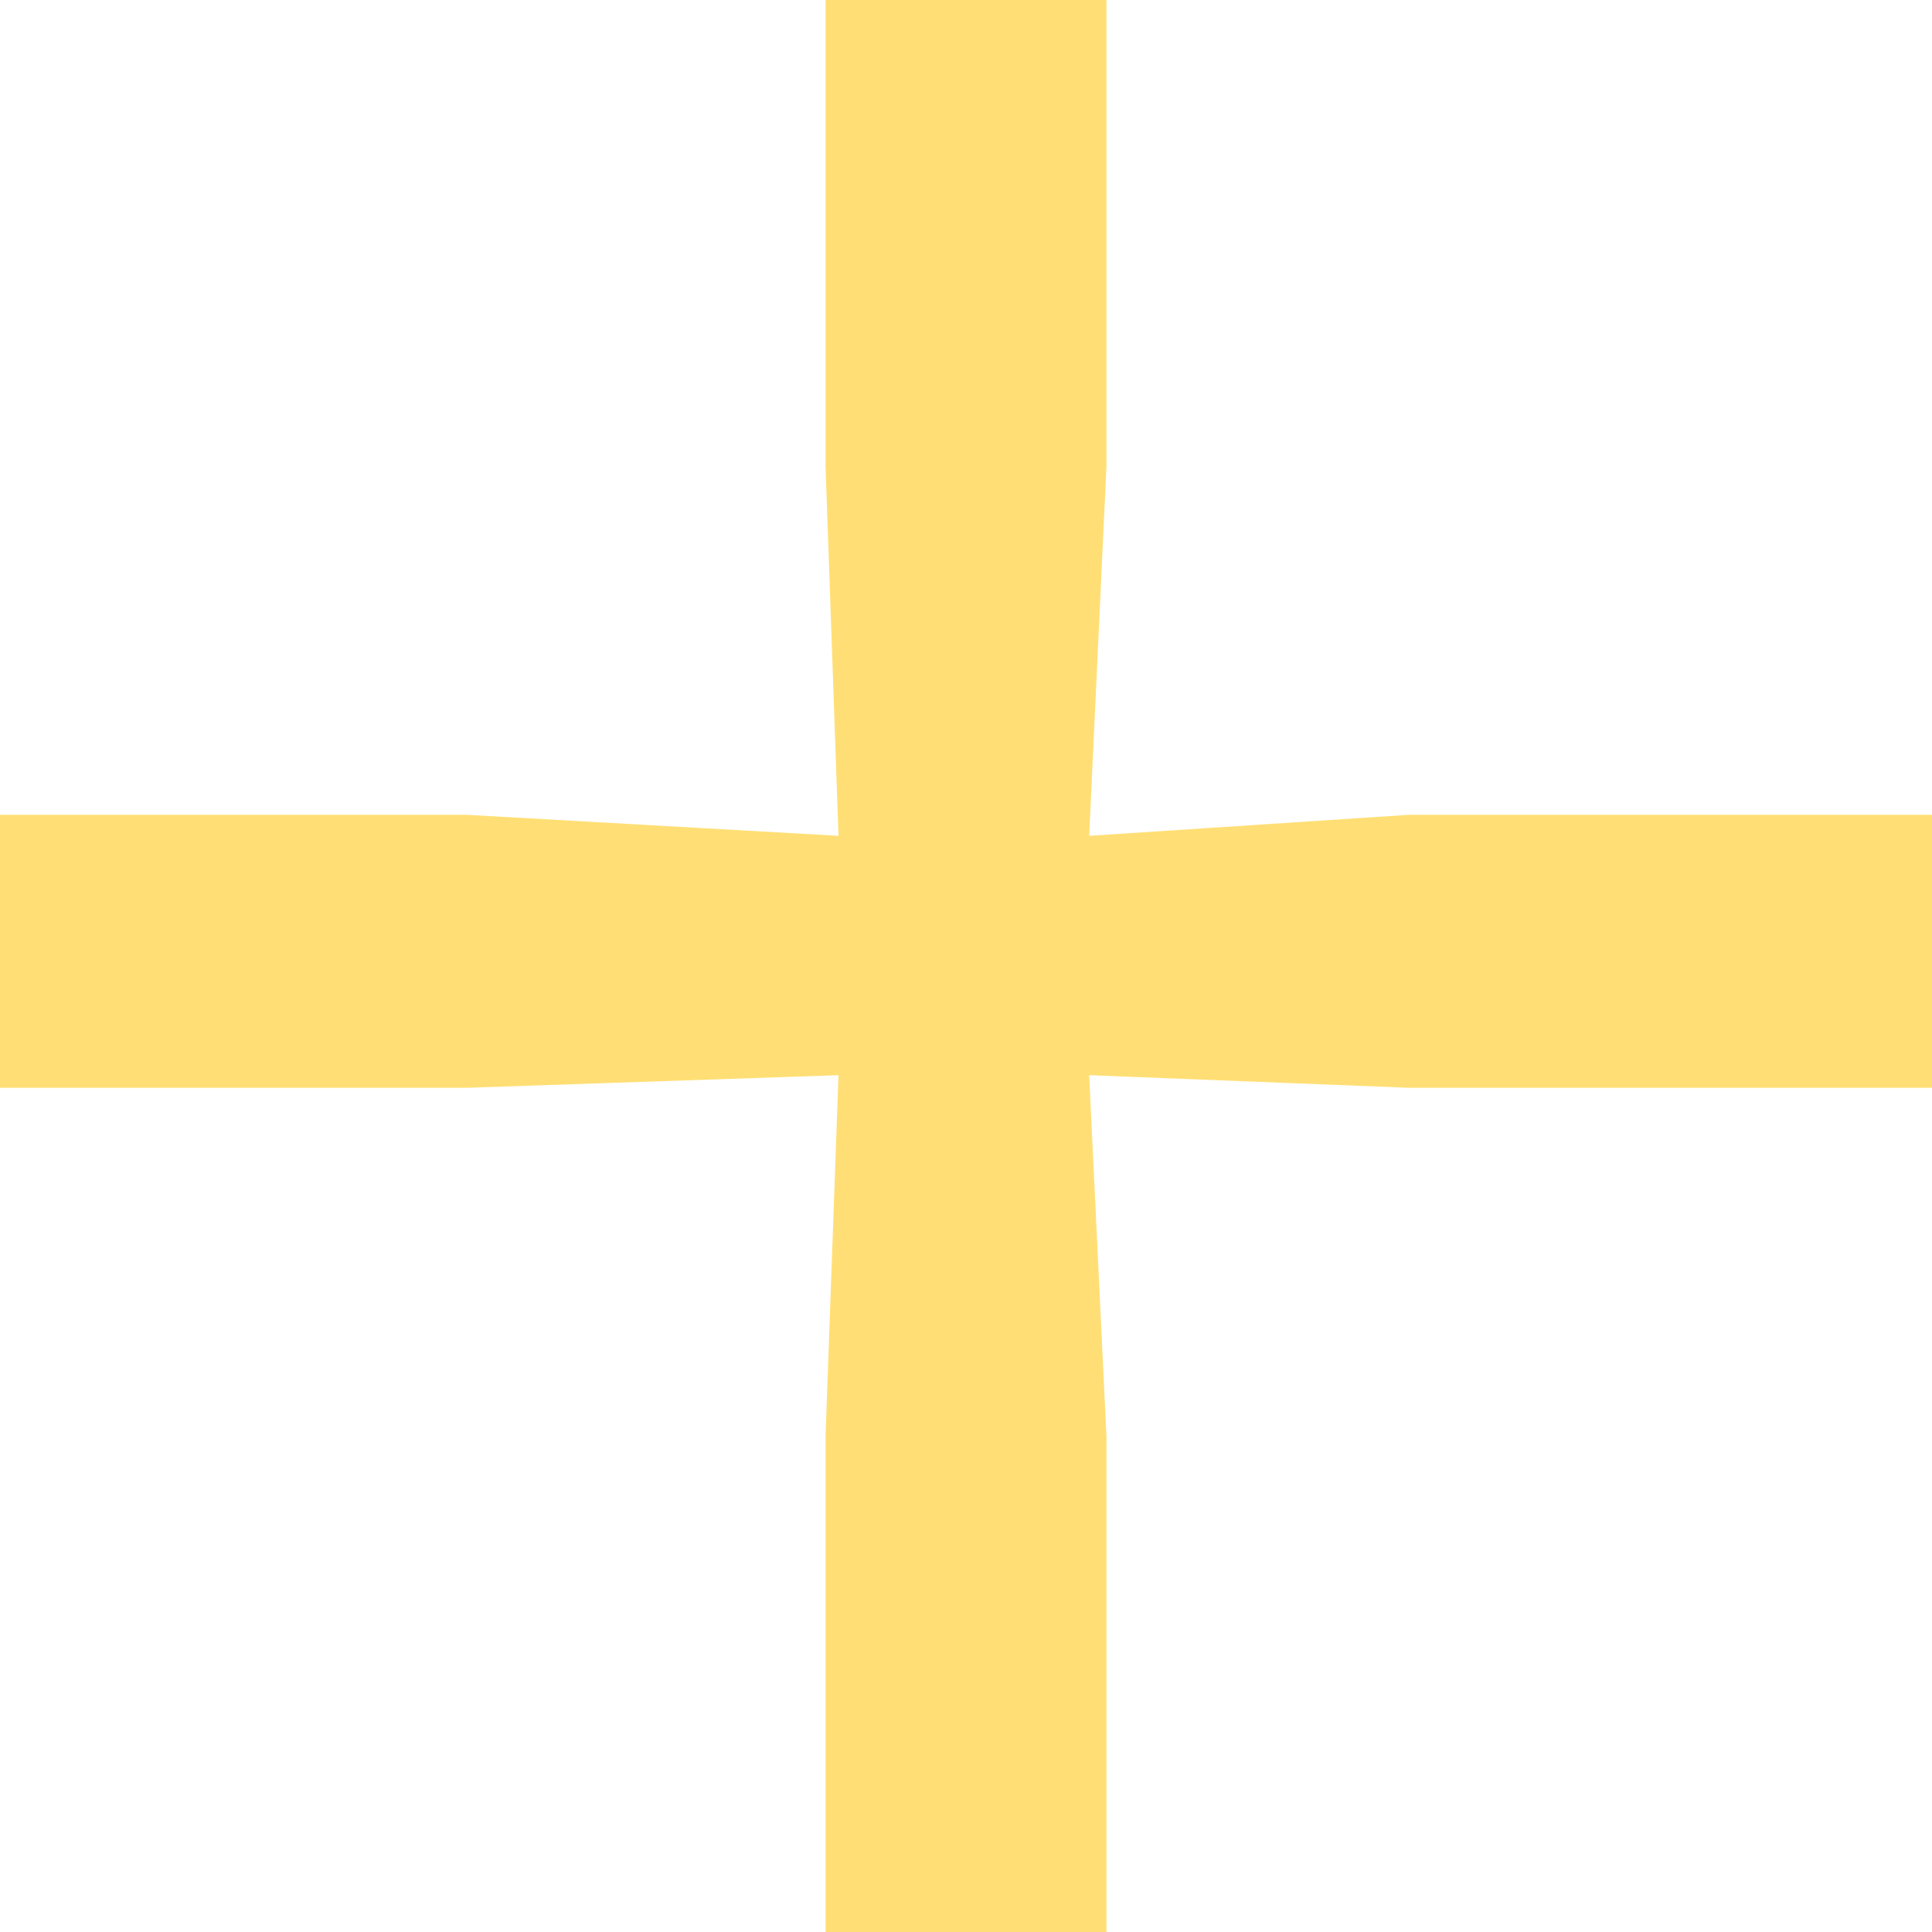 <svg width="116" height="116" viewBox="0 0 116 116" fill="none" xmlns="http://www.w3.org/2000/svg">
<path d="M50.344 50.183L49.566 27.991V0H66.434V27.991L65.396 50.183L84.6 48.922H116V65.313H84.6L65.396 64.556L66.434 86.243V116H49.566V86.243L50.344 64.556L28.027 65.313H0V48.922H28.027L50.344 50.183Z" fill="#FFDF75"/>
</svg>
